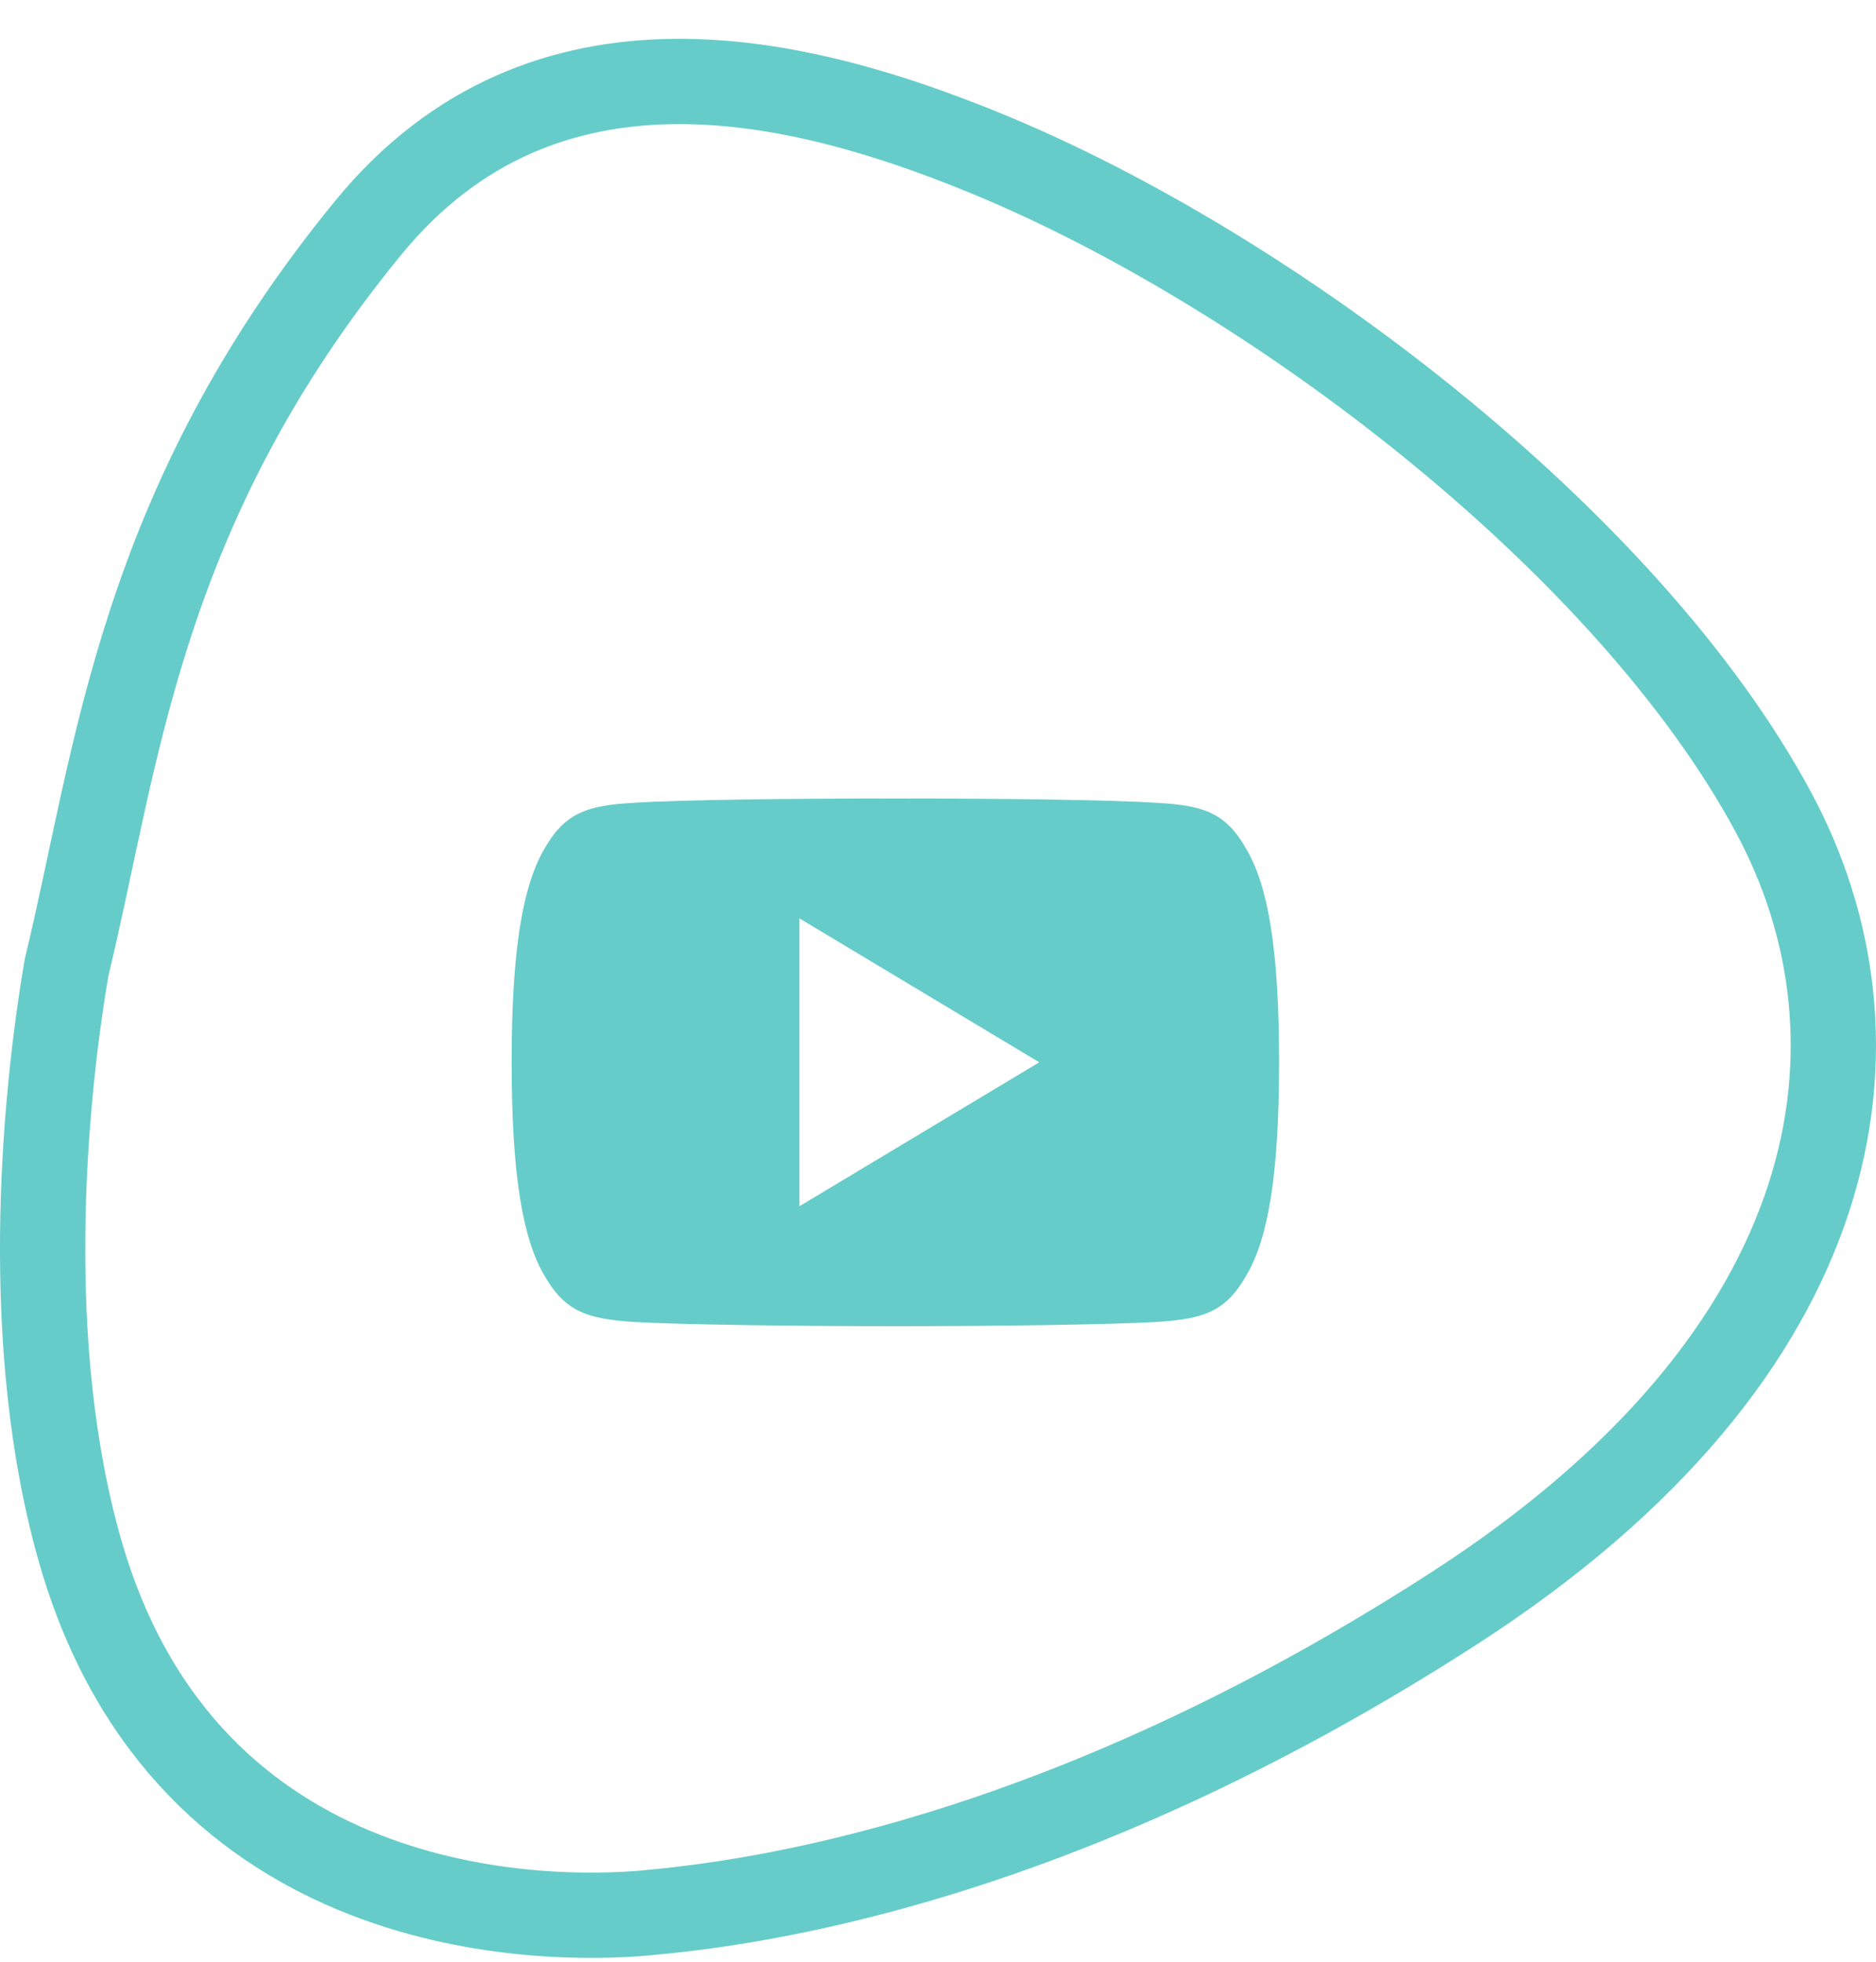<svg width="44" height="46" fill="none" xmlns="http://www.w3.org/2000/svg"><path d="M8.635 5.343c-5.391 6.583-5.876 12.402-7.073 17.341-.544 3.183-1.06 8.916.327 13.72 2.502 8.67 10.88 8.67 13.274 8.45 2.394-.22 9.575-1.097 18.932-7.134 9.358-6.036 10.337-13.39 7.508-18.658-3.418-6.365-11.794-12.731-18.497-15.475C18.799 1.824 12.769.295 8.635 5.343z" stroke="#66ccc9" stroke-width="2"/><path d="M29.235 19.915c-.488-.868-1.018-1.028-2.097-1.089-1.078-.073-3.788-.103-6.136-.103-2.352 0-5.063.03-6.14.102-1.077.062-1.608.22-2.1 1.09-.503.867-.762 2.361-.762 4.992v.009c0 2.619.259 4.124.762 4.982.492.869 1.022 1.026 2.099 1.1 1.078.063 3.789.1 6.141.1 2.348 0 5.058-.037 6.137-.1 1.079-.073 1.609-.23 2.097-1.099.508-.858.764-2.363.764-4.982v-.009c0-2.632-.256-4.126-.765-4.993zm-10.485 8.37v-6.75l5.625 3.375-5.625 3.375z" fill="#66ccc9"/></svg>
